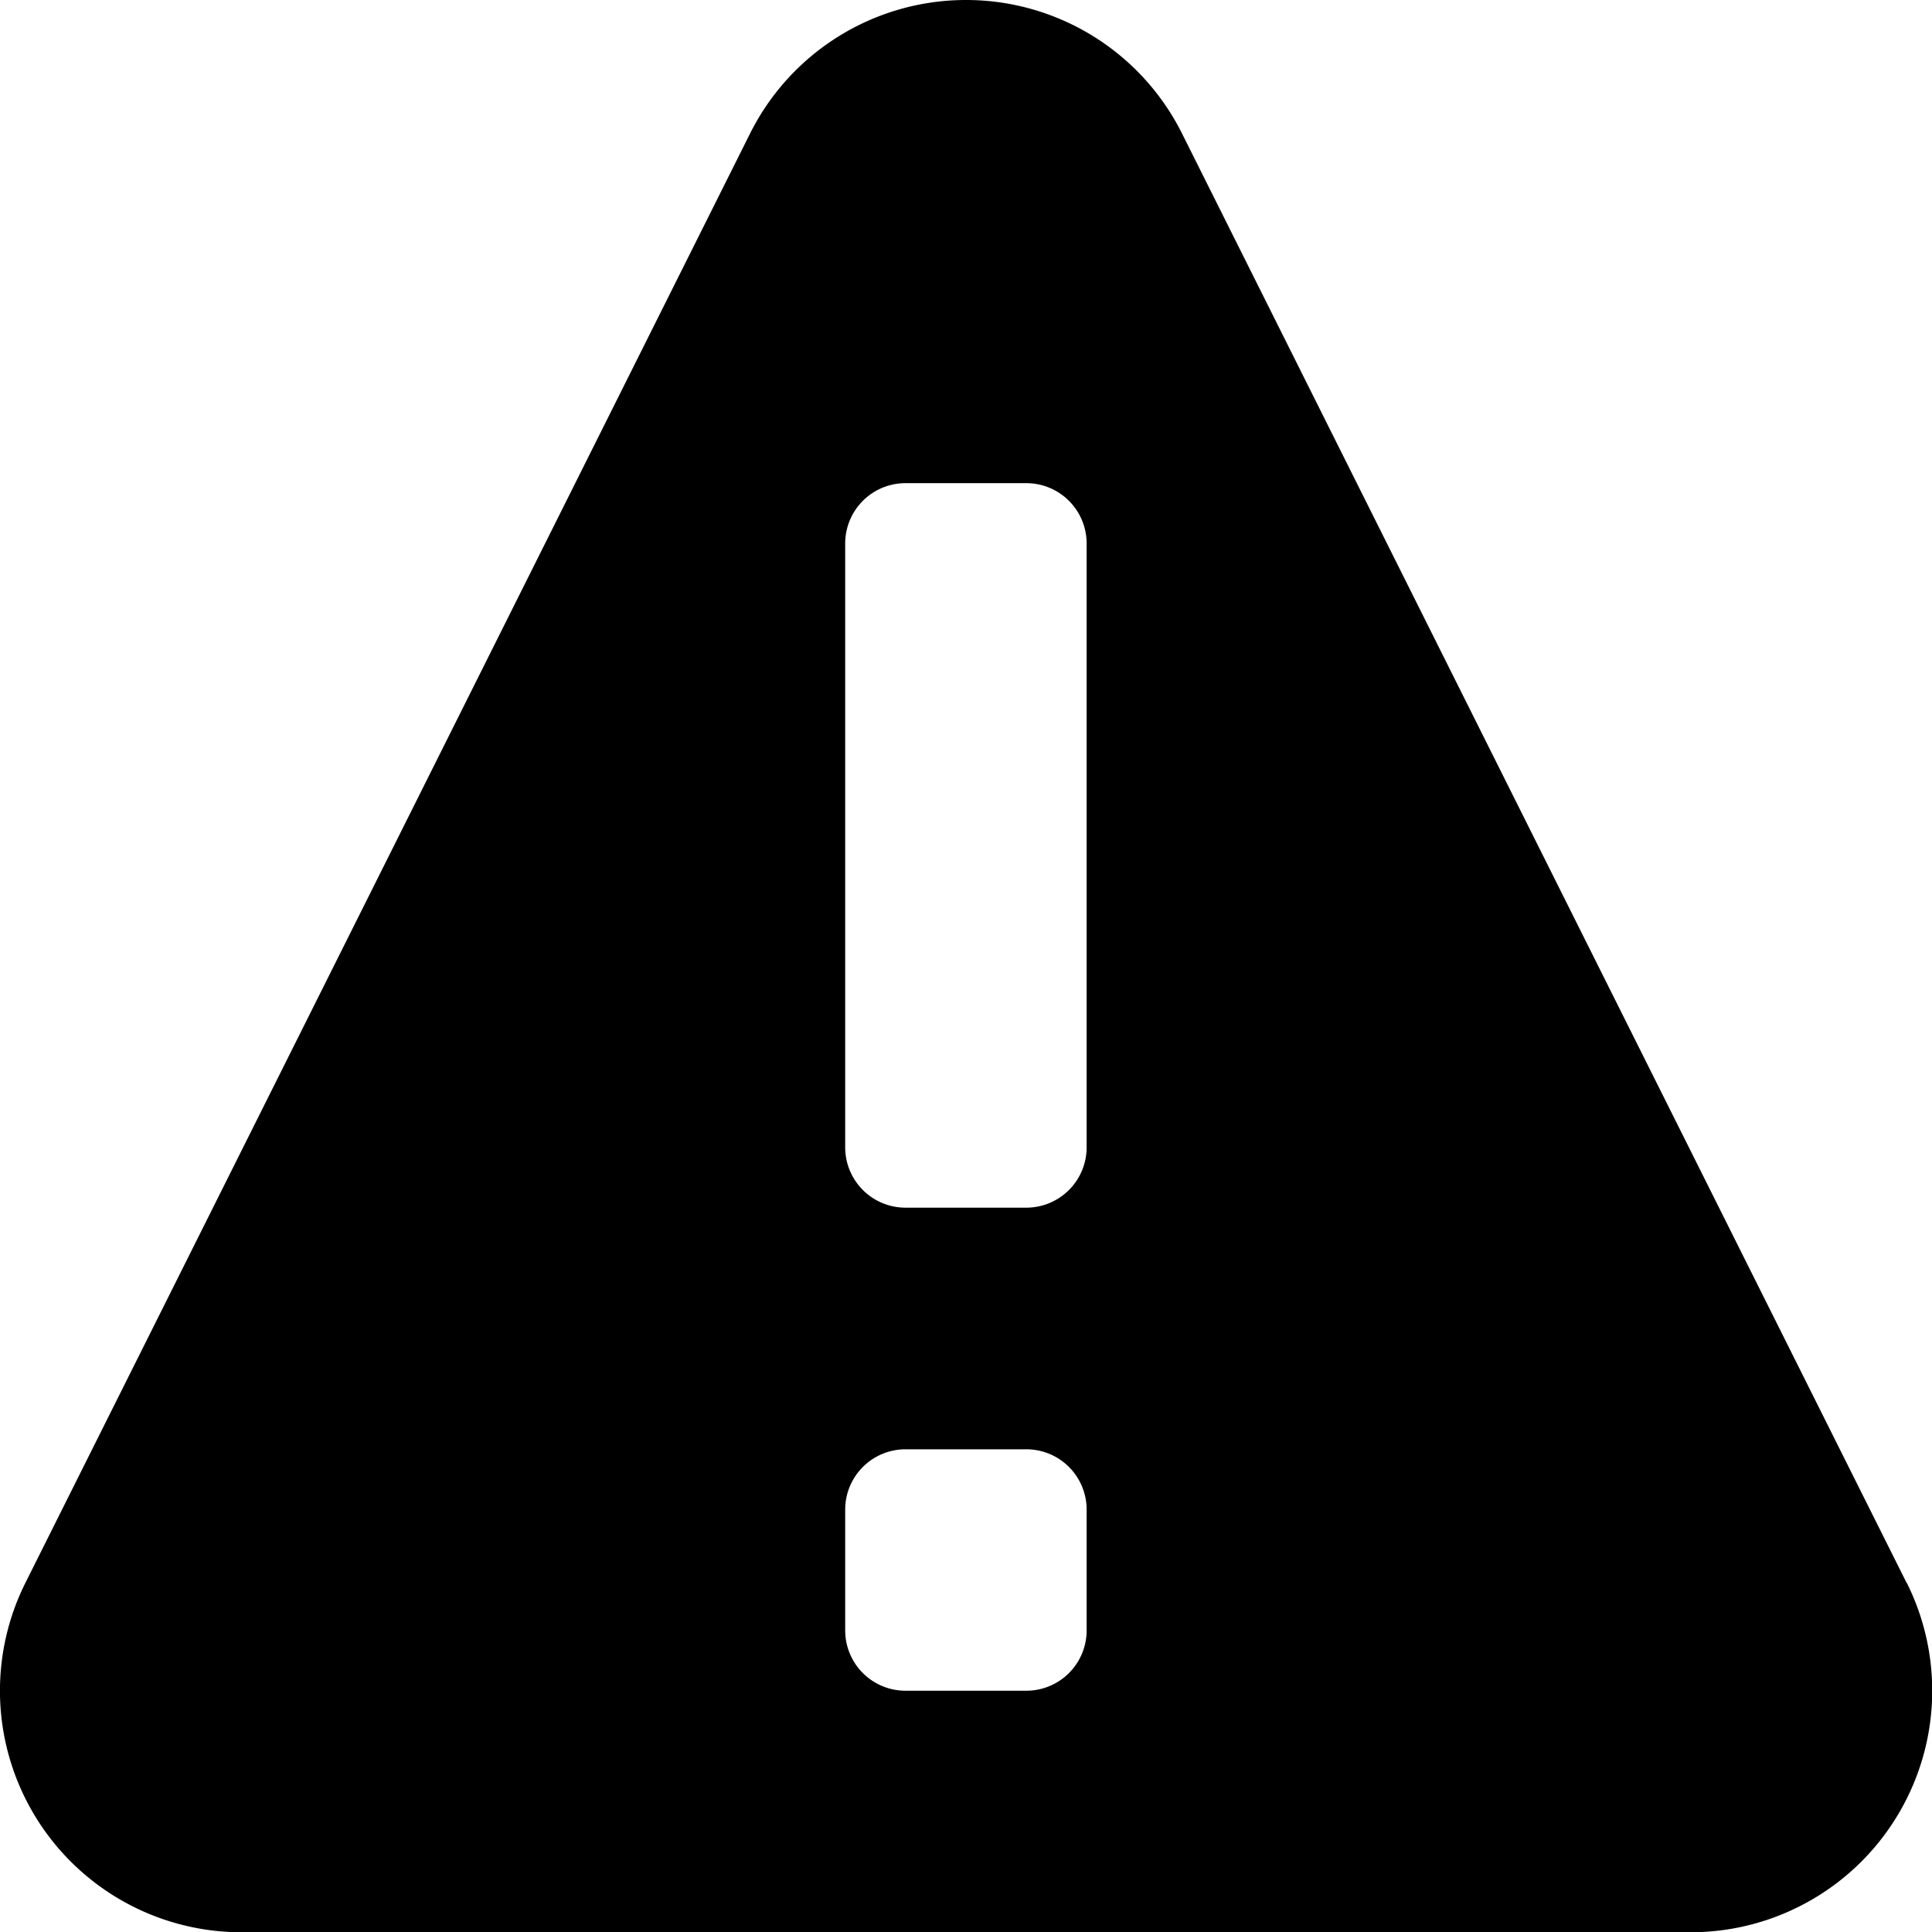 <svg xmlns="http://www.w3.org/2000/svg" viewBox="0 0 21.997 22">
  <path id="warning" d="M21.709,18.02,13.46,1.52a2.749,2.749,0,0,0-4.918,0L.292,18.02A2.75,2.75,0,0,0,2.751,22h16.5a2.75,2.75,0,0,0,2.46-3.98Zm-9.335.542a.687.687,0,0,1-.687.688H10.312a.687.687,0,0,1-.687-.687V17.188a.687.687,0,0,1,.687-.687h1.375a.687.687,0,0,1,.687.688Zm0-5.5a.687.687,0,0,1-.687.688H10.312a.687.687,0,0,1-.687-.688V6.188a.687.687,0,0,1,.687-.687h1.375a.687.687,0,0,1,.687.688Z" transform="translate(-0.002)" />
</svg>
